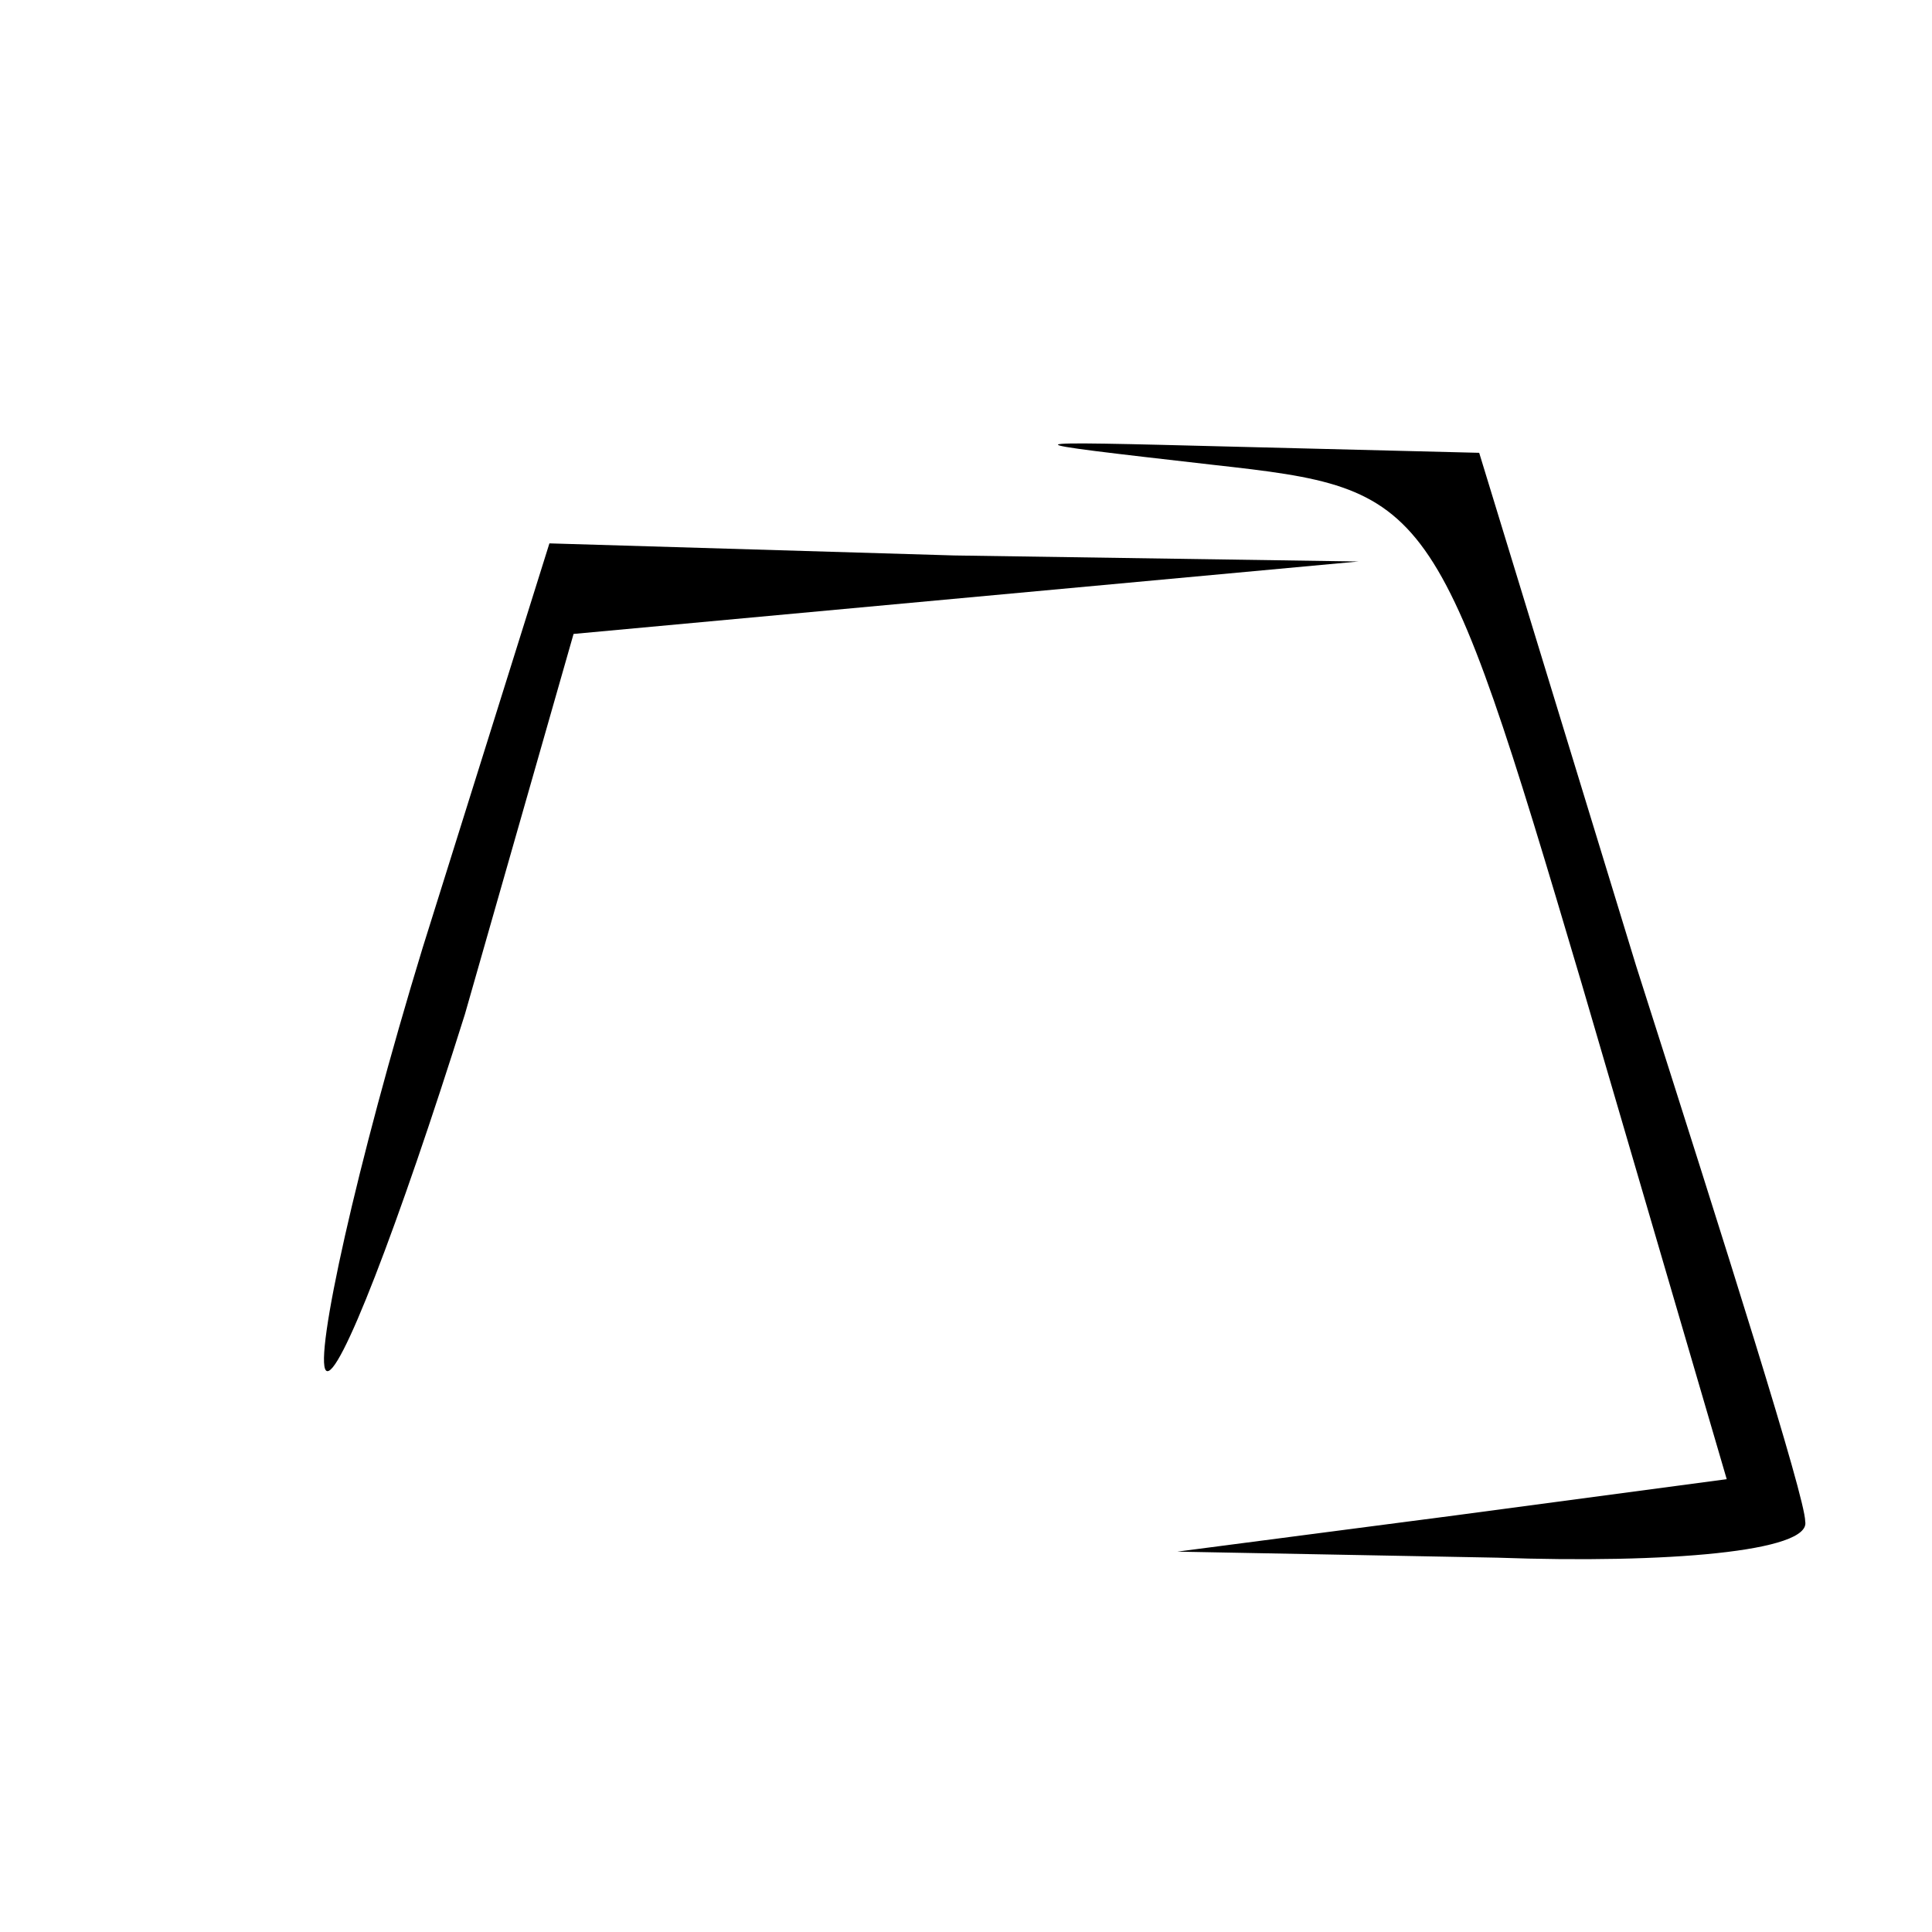 <?xml version="1.0" standalone="no"?>
<!DOCTYPE svg PUBLIC "-//W3C//DTD SVG 20010904//EN"
 "http://www.w3.org/TR/2001/REC-SVG-20010904/DTD/svg10.dtd">
<svg version="1.0" xmlns="http://www.w3.org/2000/svg"
 width="32pt" height="32pt" viewBox="0 0 32 32"
 preserveAspectRatio="xMidYMid meet">
<g transform="translate(0,32) scale(0.1,-0.1)"
fill="#000000" stroke="none">
<path fill="#000000" stroke="none" d="M201 243 c36 -4 37 -5 61 -86 l24 -82
-45 -6 -46 -6 53 -1 c28 -1 52 1 51 6 0 4 -13 45 -28 92 l-26 85 -40 1 c-39 1
-39 1 -4 -3z"/>
<path fill="#000000" stroke="none" d="M70 163 c-11 -36 -18 -68 -16 -70 2 -2
12 24 23 59 l18 63 65 6 65 6 -67 1 -67 2 -21 -67z"/>
</g>
</svg>
